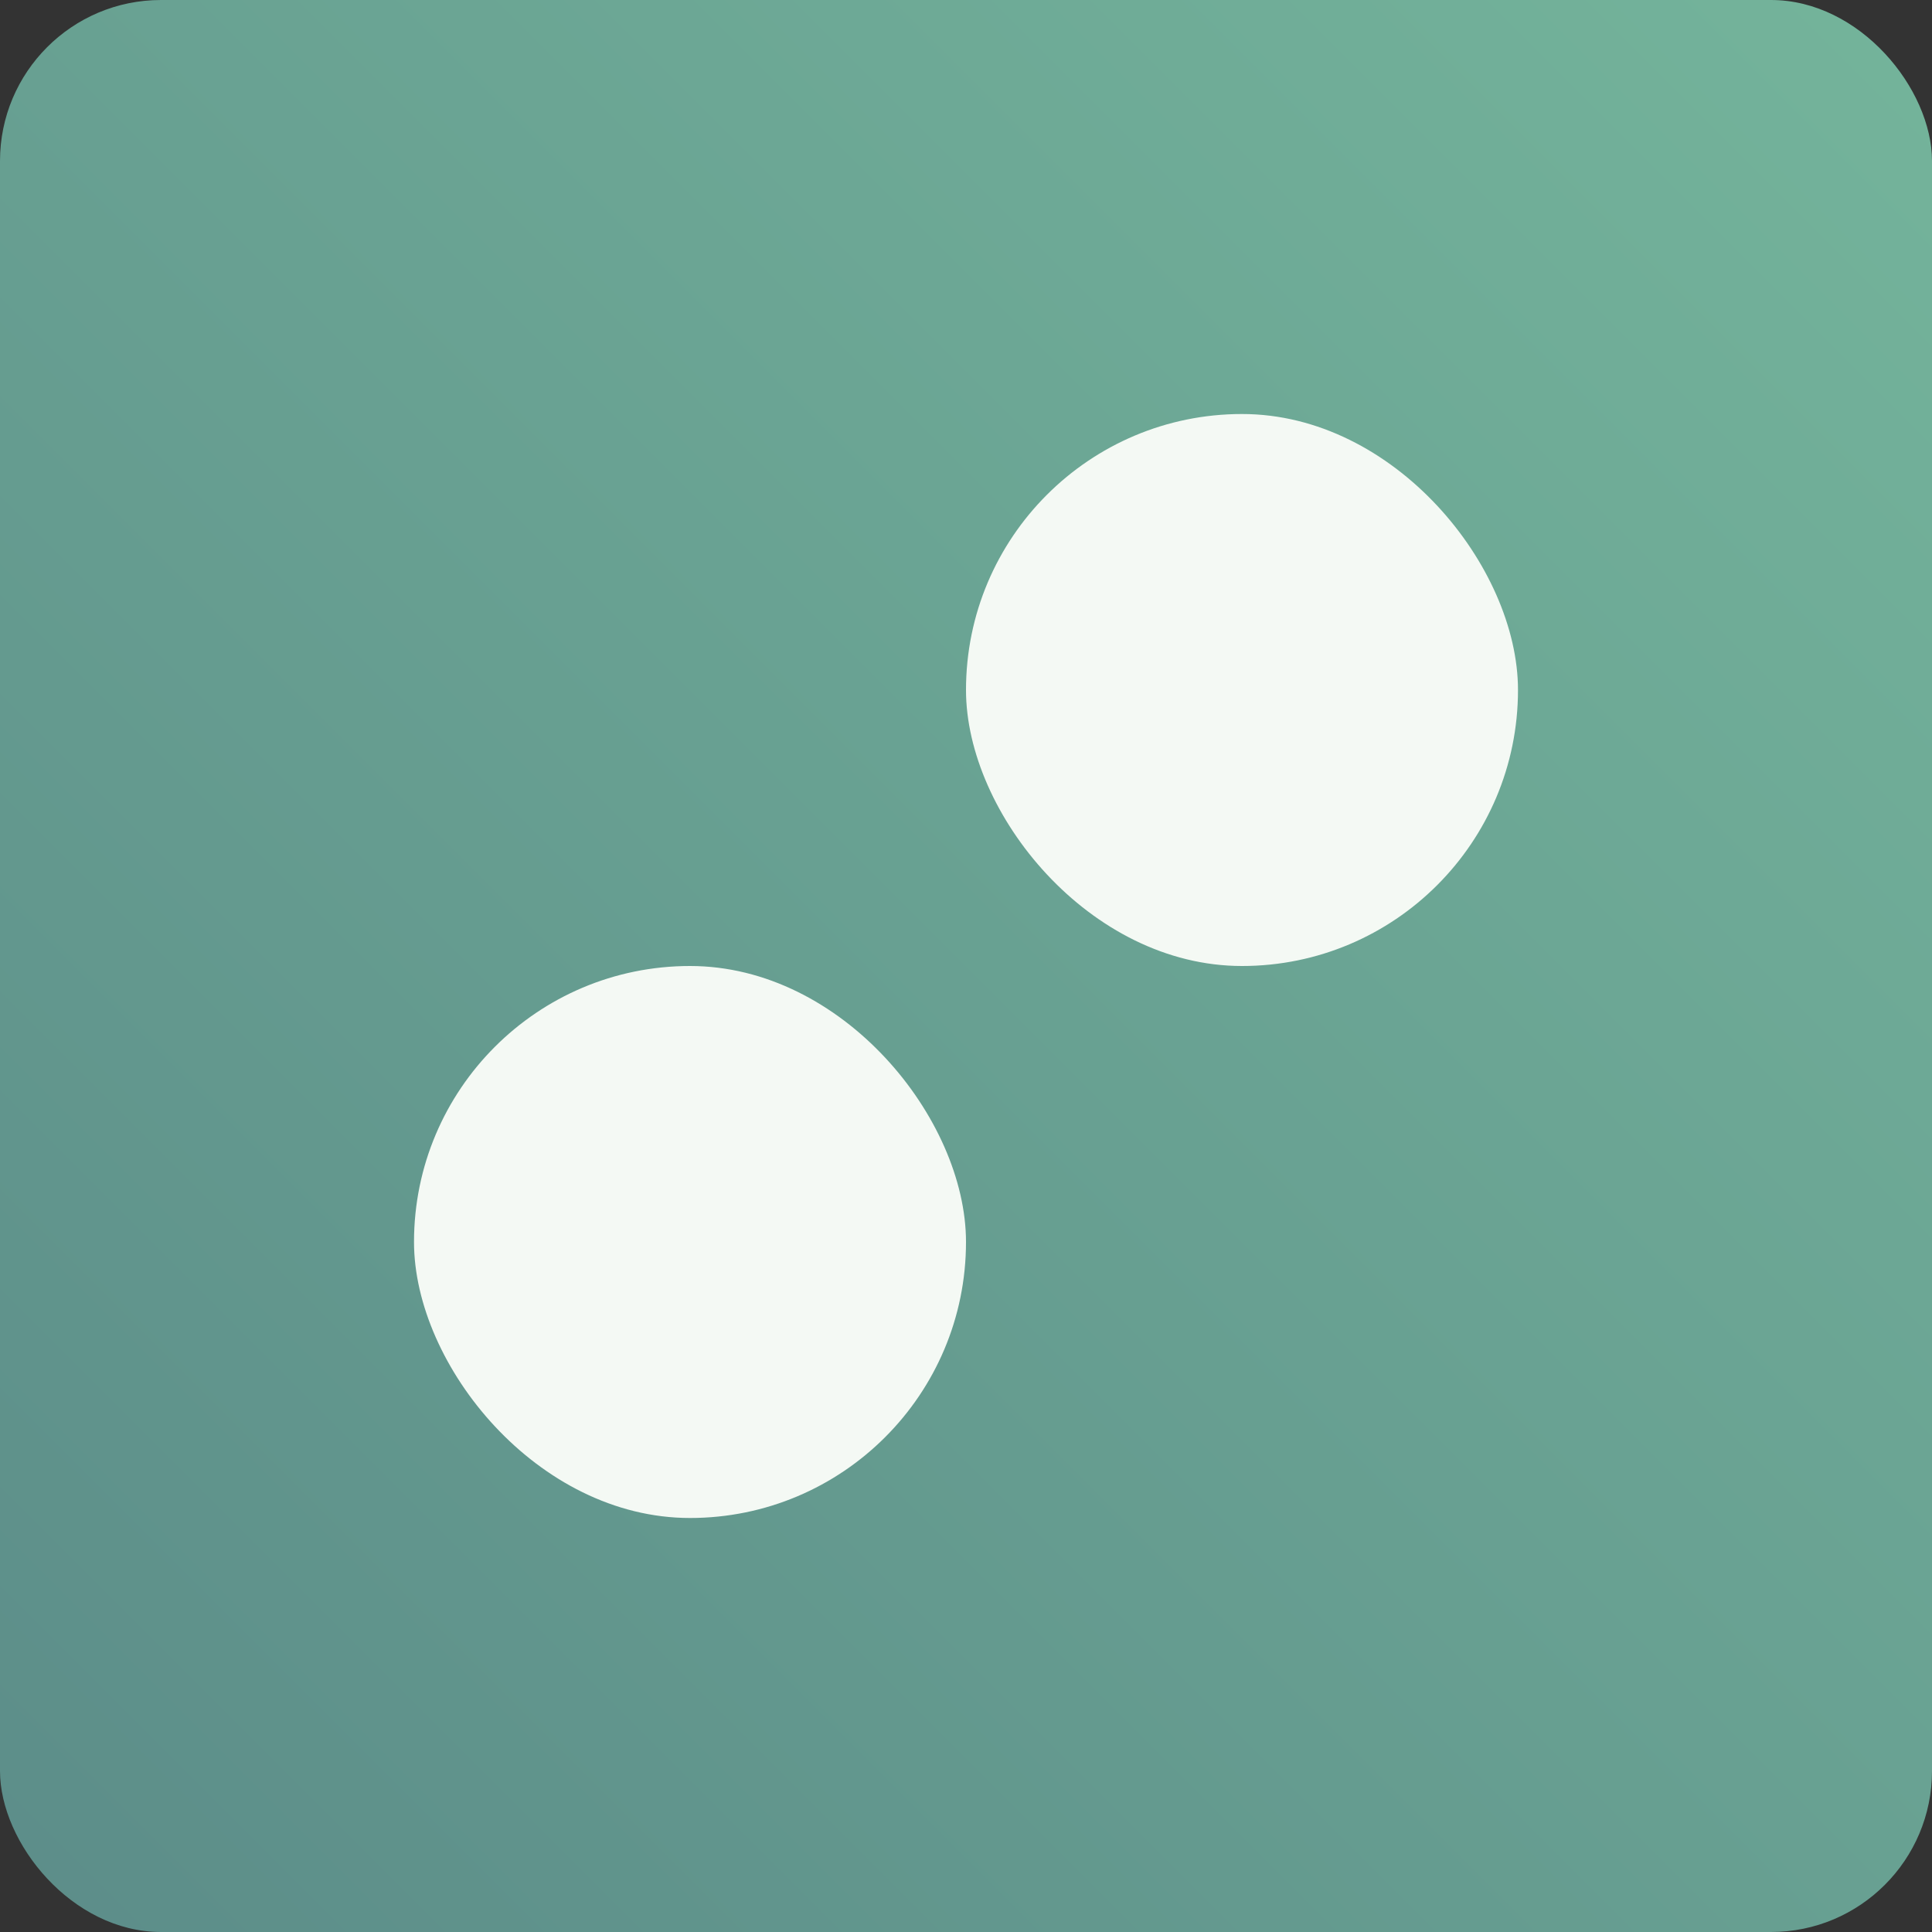 <svg width="48" height="48" viewBox="0 0 48 48" fill="none" xmlns="http://www.w3.org/2000/svg">
<rect x="0" y="0" width="48" height="48" fill="#333333" stroke="none"/>
<rect width="48" height="48" rx="4" fill="url(#paint0_linear_10_3)"/>
<rect x="24" y="10.286" width="13.714" height="13.714" rx="6.857" fill="#F4F9F4"/>
<rect x="10.286" y="24" width="13.714" height="13.714" rx="6.857" fill="#F4F9F4"/>
<defs>
<linearGradient id="paint0_linear_10_3" x1="48" y1="0" x2="0" y2="48" gradientUnits="userSpaceOnUse">
<stop stop-color="#74B49B"/>
<stop offset="1" stop-color="#5C8D89"/>
</linearGradient>
</defs>
</svg>
